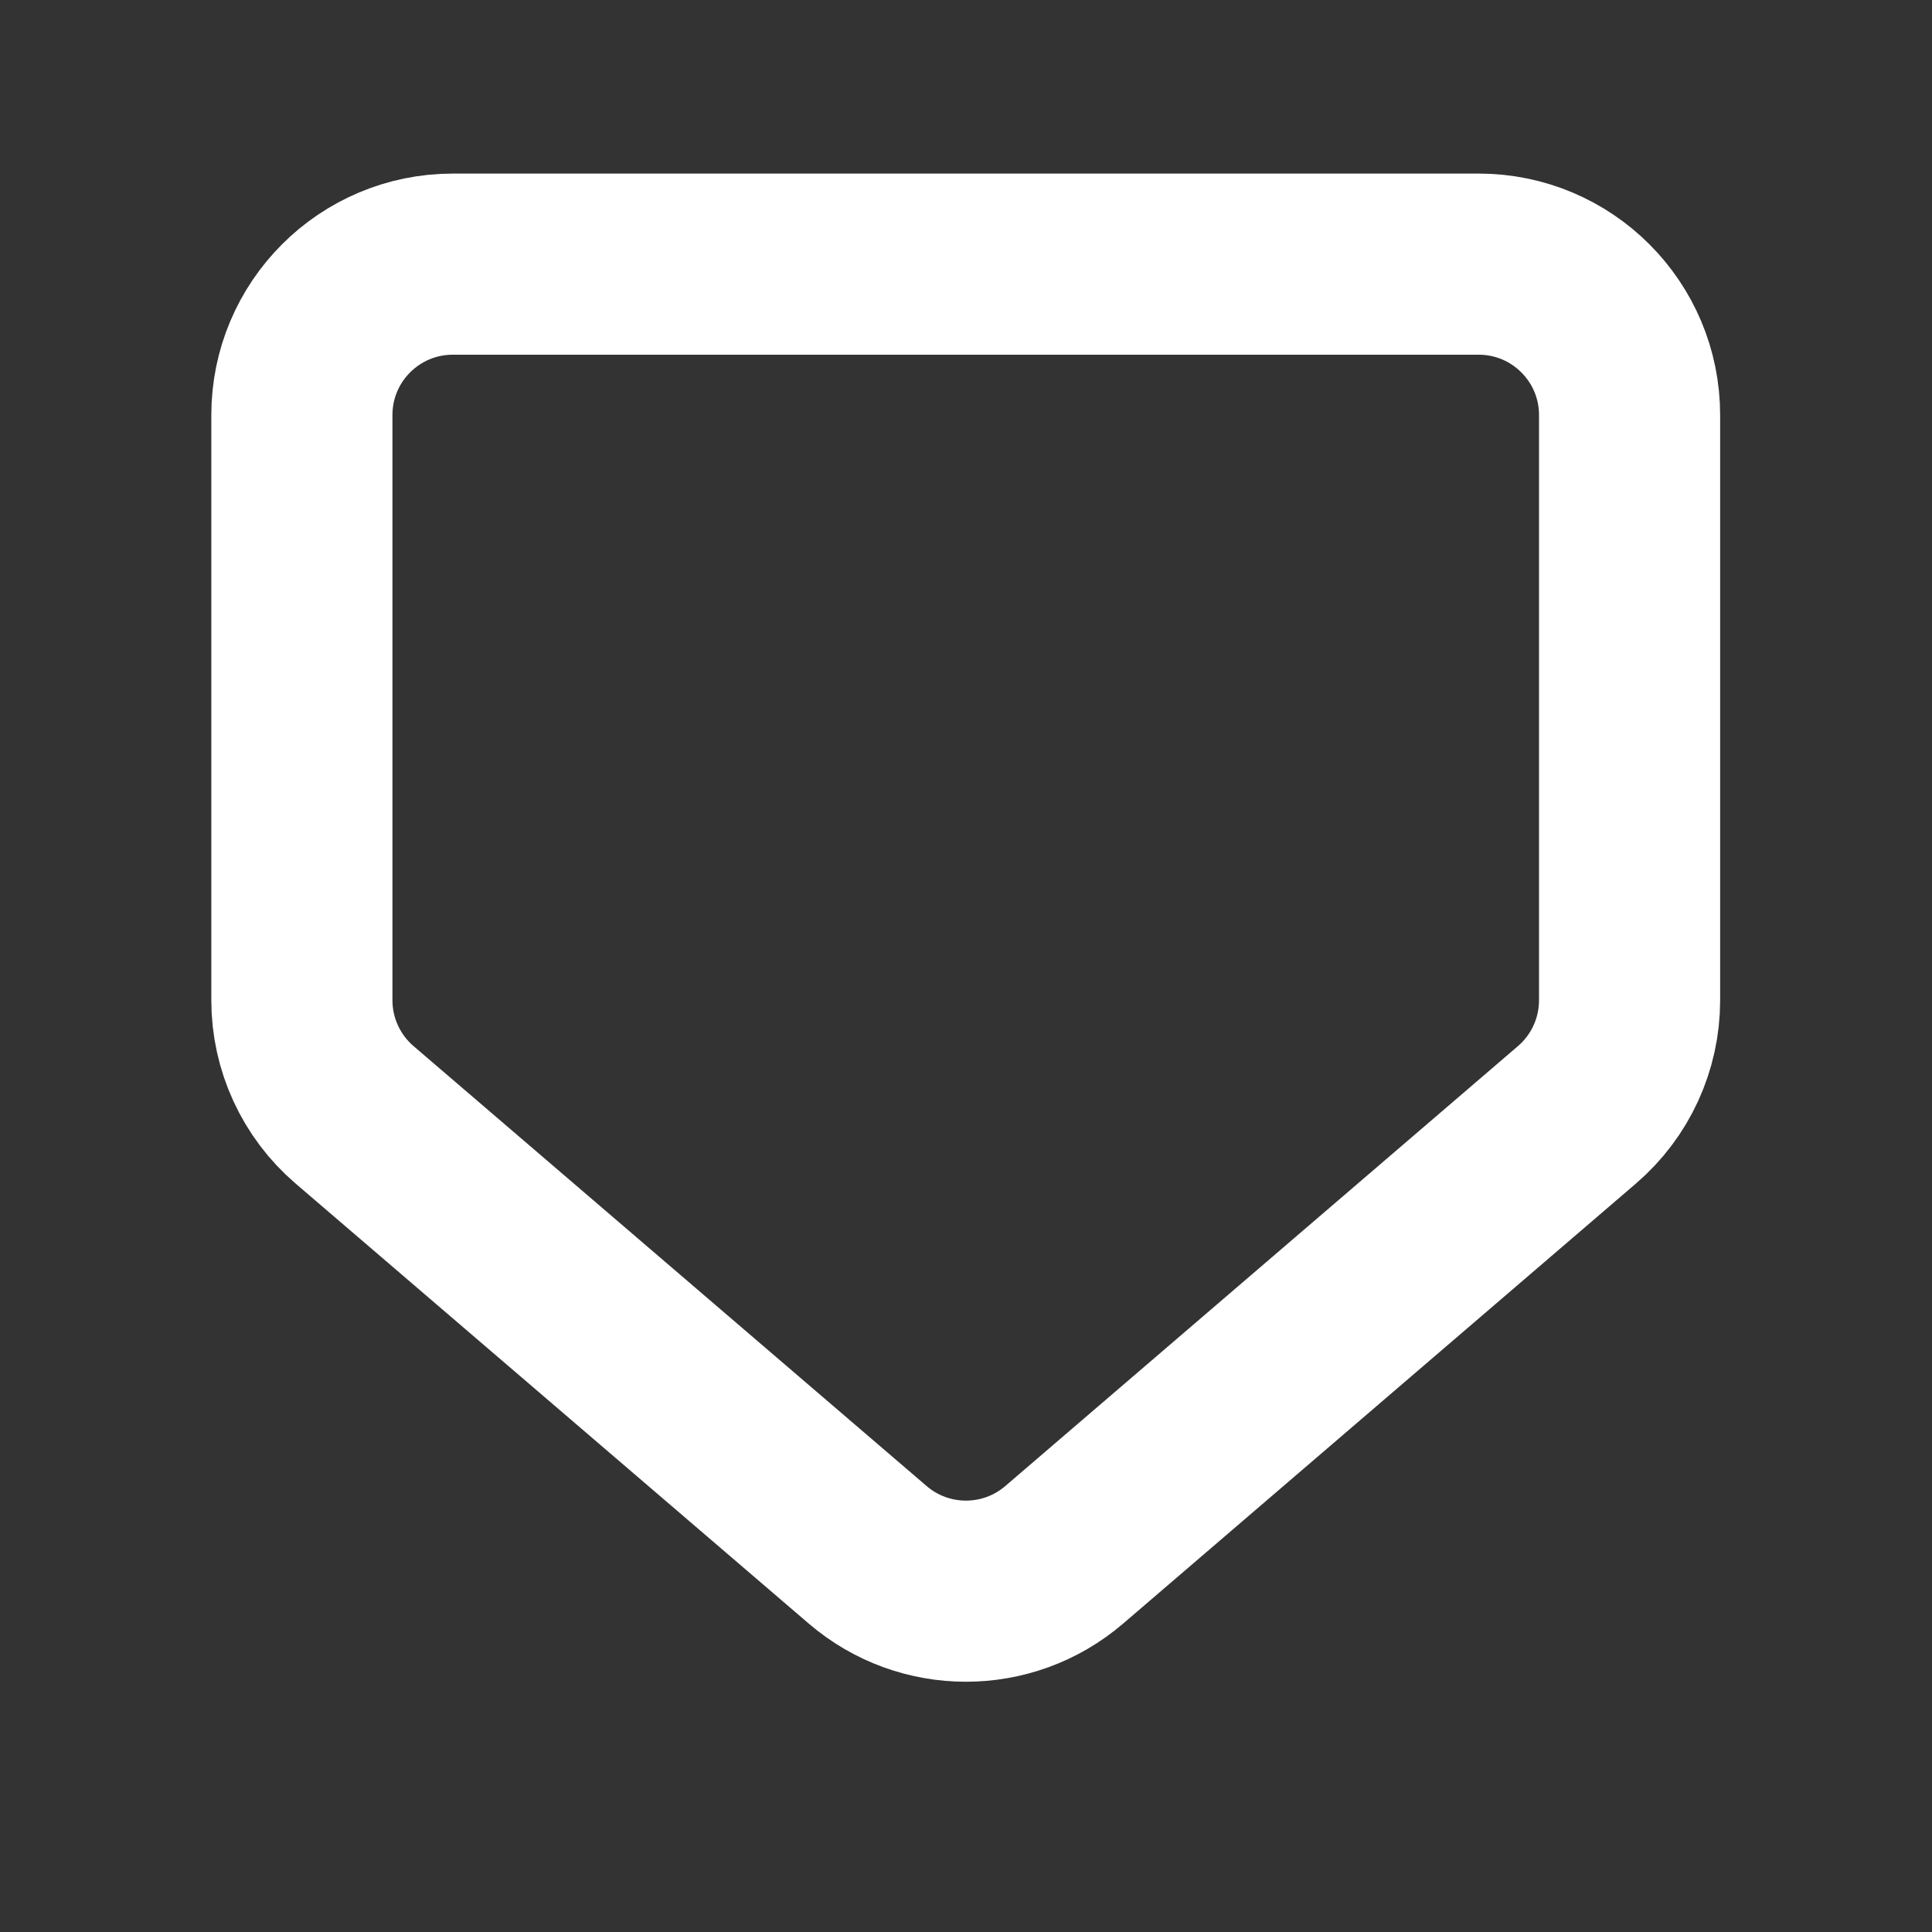<svg width="512" height="512" viewBox="0 0 512 512" fill="none" xmlns="http://www.w3.org/2000/svg">
<rect x="0" y="0" width="512" height="512" fill="#333333" stroke="none"/>
<path d="M120 70L391.855 70C413.947 70 431.855 87.909 431.855 110V265.086C431.855 276.755 426.76 287.842 417.904 295.442L282.034 412.035C267.052 424.89 244.933 424.894 229.947 412.044L93.962 295.437C85.1 287.838 80 276.746 80 265.072L80 110C80 87.909 97.909 70 120 70Z" stroke="white" stroke-width="48"/>
</svg>
